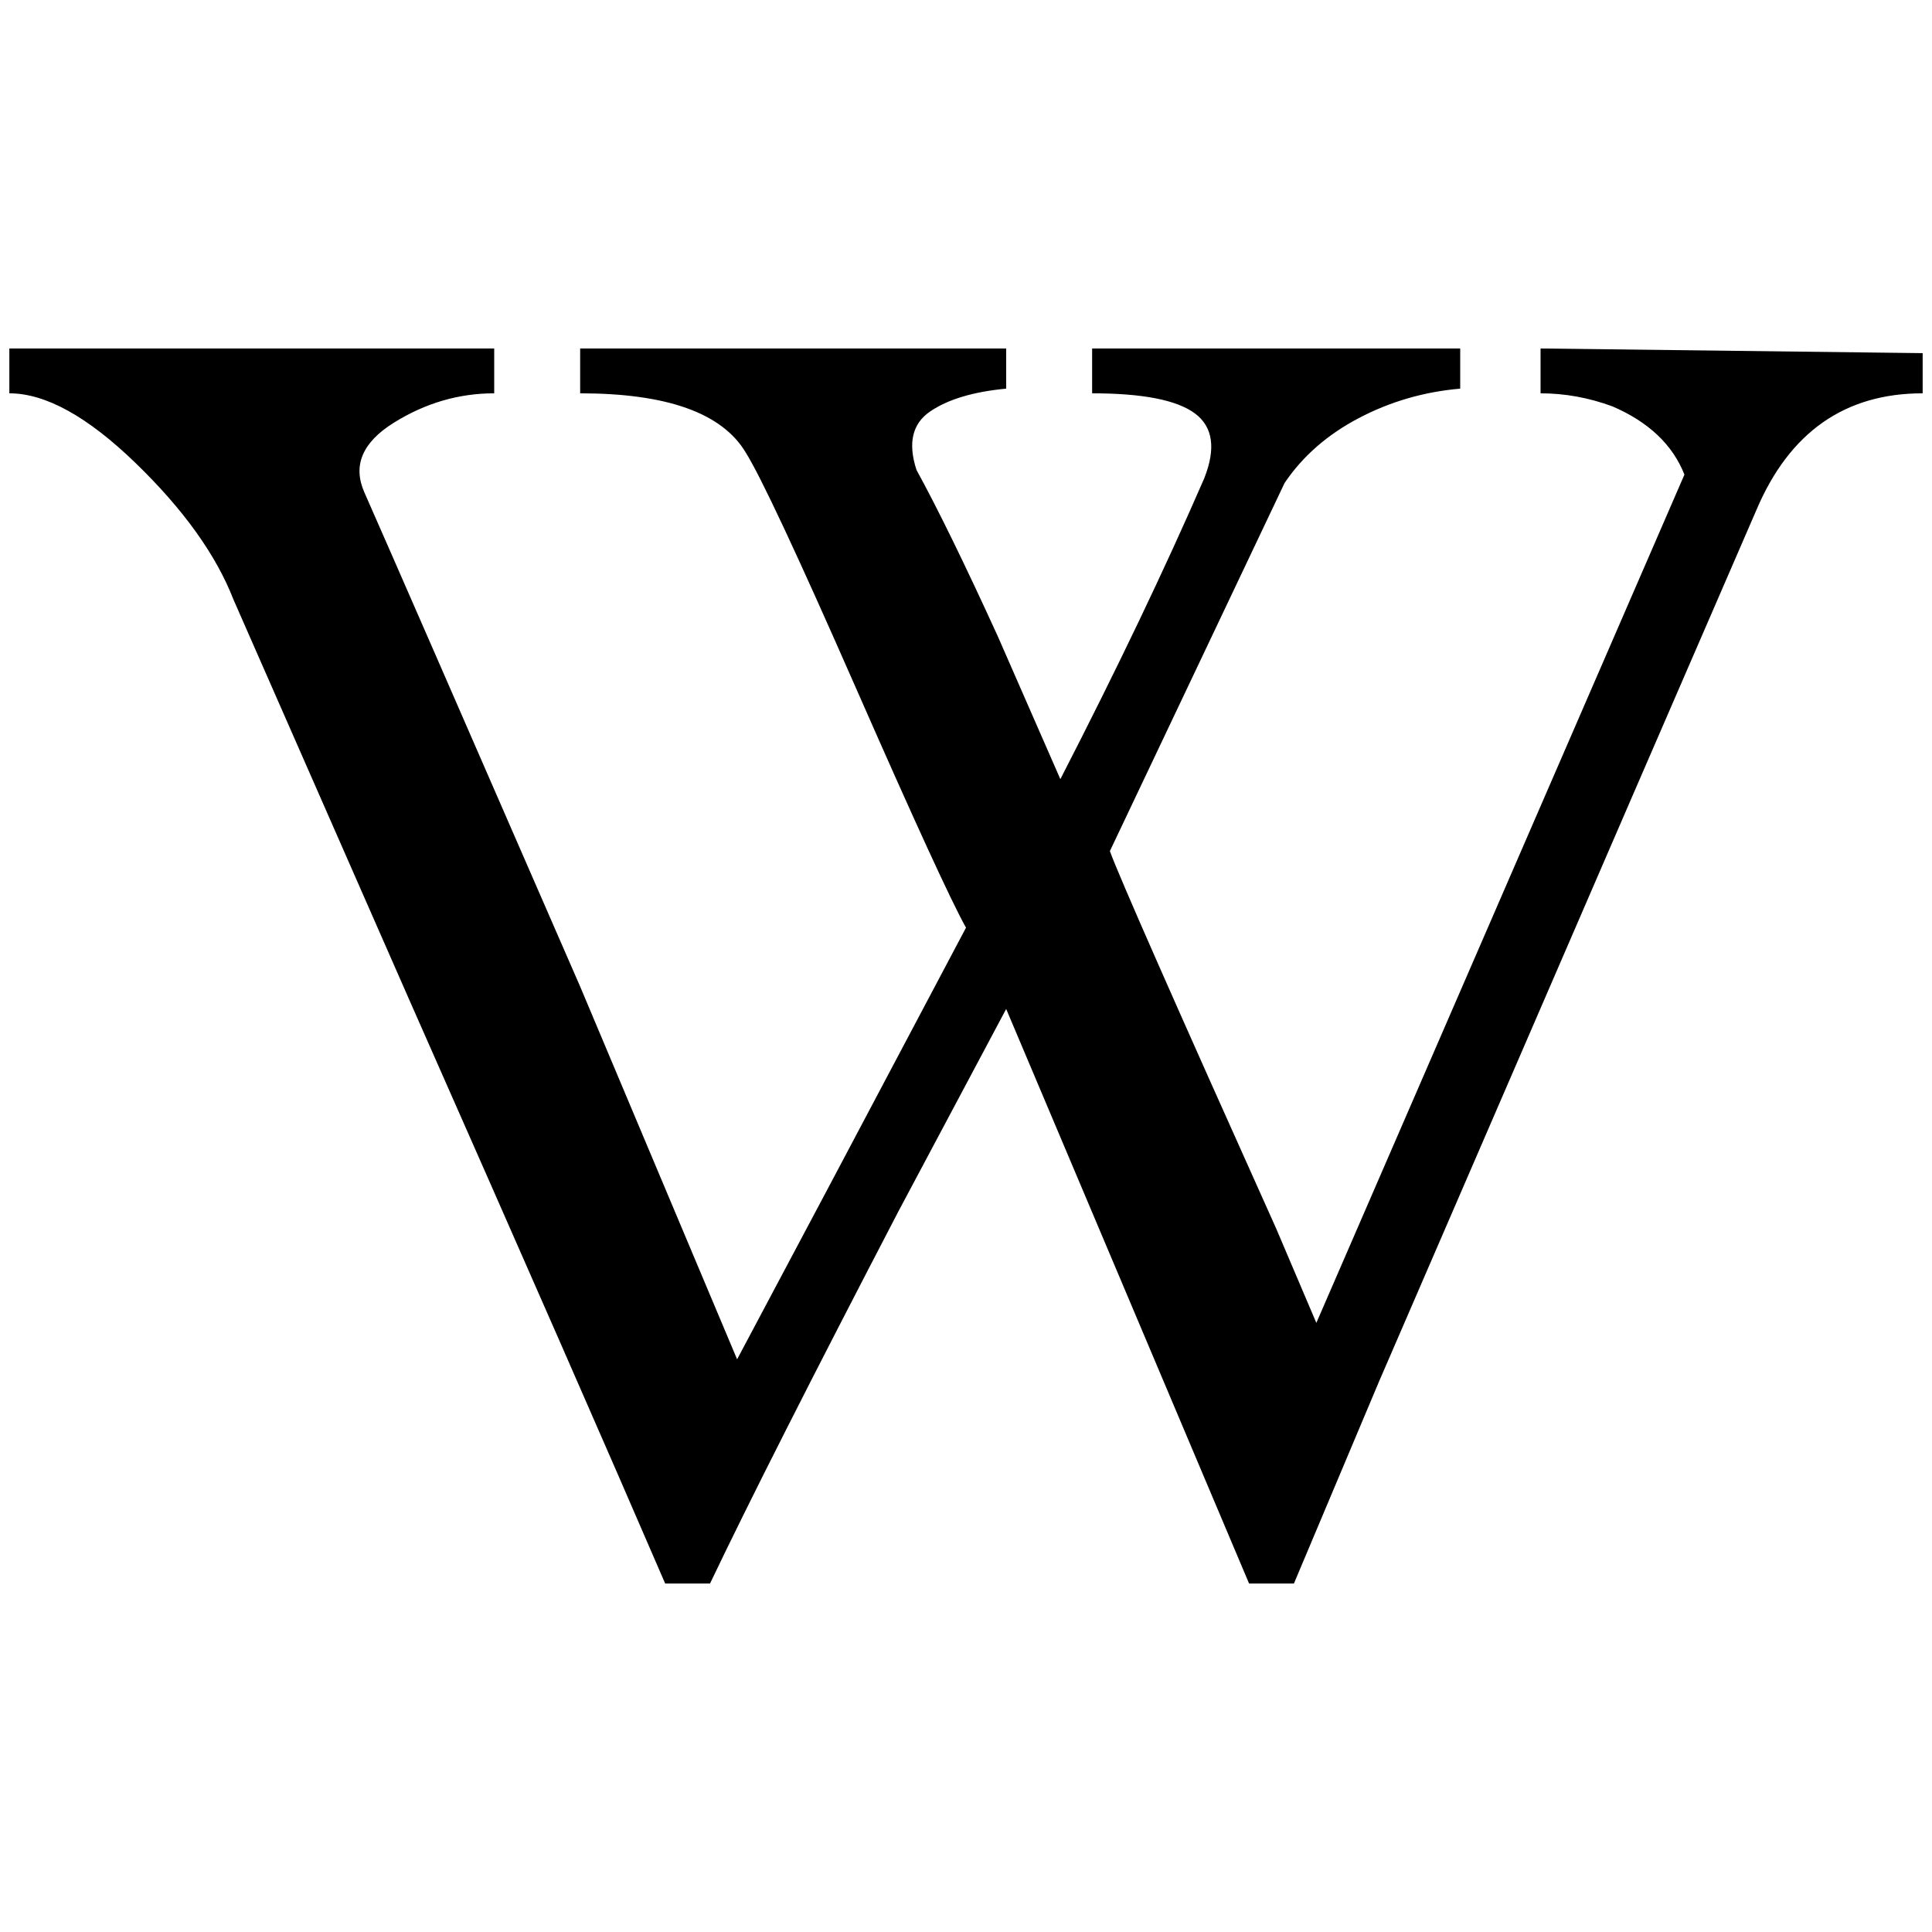 <?xml version="1.0" standalone="no"?>
<!DOCTYPE svg PUBLIC "-//W3C//DTD SVG 1.1//EN" "http://www.w3.org/Graphics/SVG/1.1/DTD/svg11.dtd" >
<svg xmlns="http://www.w3.org/2000/svg" xmlns:xlink="http://www.w3.org/1999/xlink" version="1.1" width="2048" height="2048" viewBox="-10 0 2068 2048">
   <path fill="currentColor"
d="M1327 1685l-260 -615l-115 216q-140 269 -202 399h-48q-91 -211 -274 -625l-188 -428q-28 -72 -105 -146.5t-135 -74.5v-48h519v48q-57 0 -107.5 31.5t-31.5 74.5q38 86 231 529l168 399q72 -135 245 -462q-24 -43 -118 -257t-118 -252q-38 -63 -177 -63v-48h456v43
q-53 5 -81.5 24.5t-14.5 62.5q34 62 87 178l67 153q91 -177 154 -322q19 -48 -10 -69.5t-110 -21.5v-48h394v43q-58 5 -108.5 31.5t-79.5 69.5l-187 394q14 39 178 404l43 101l394 -908q-19 -48 -77 -73q-38 -14 -77 -14v-48l409 5v43q-125 0 -178 125q-67 154 -404 933
l-91 216h-48z" />
</svg>
